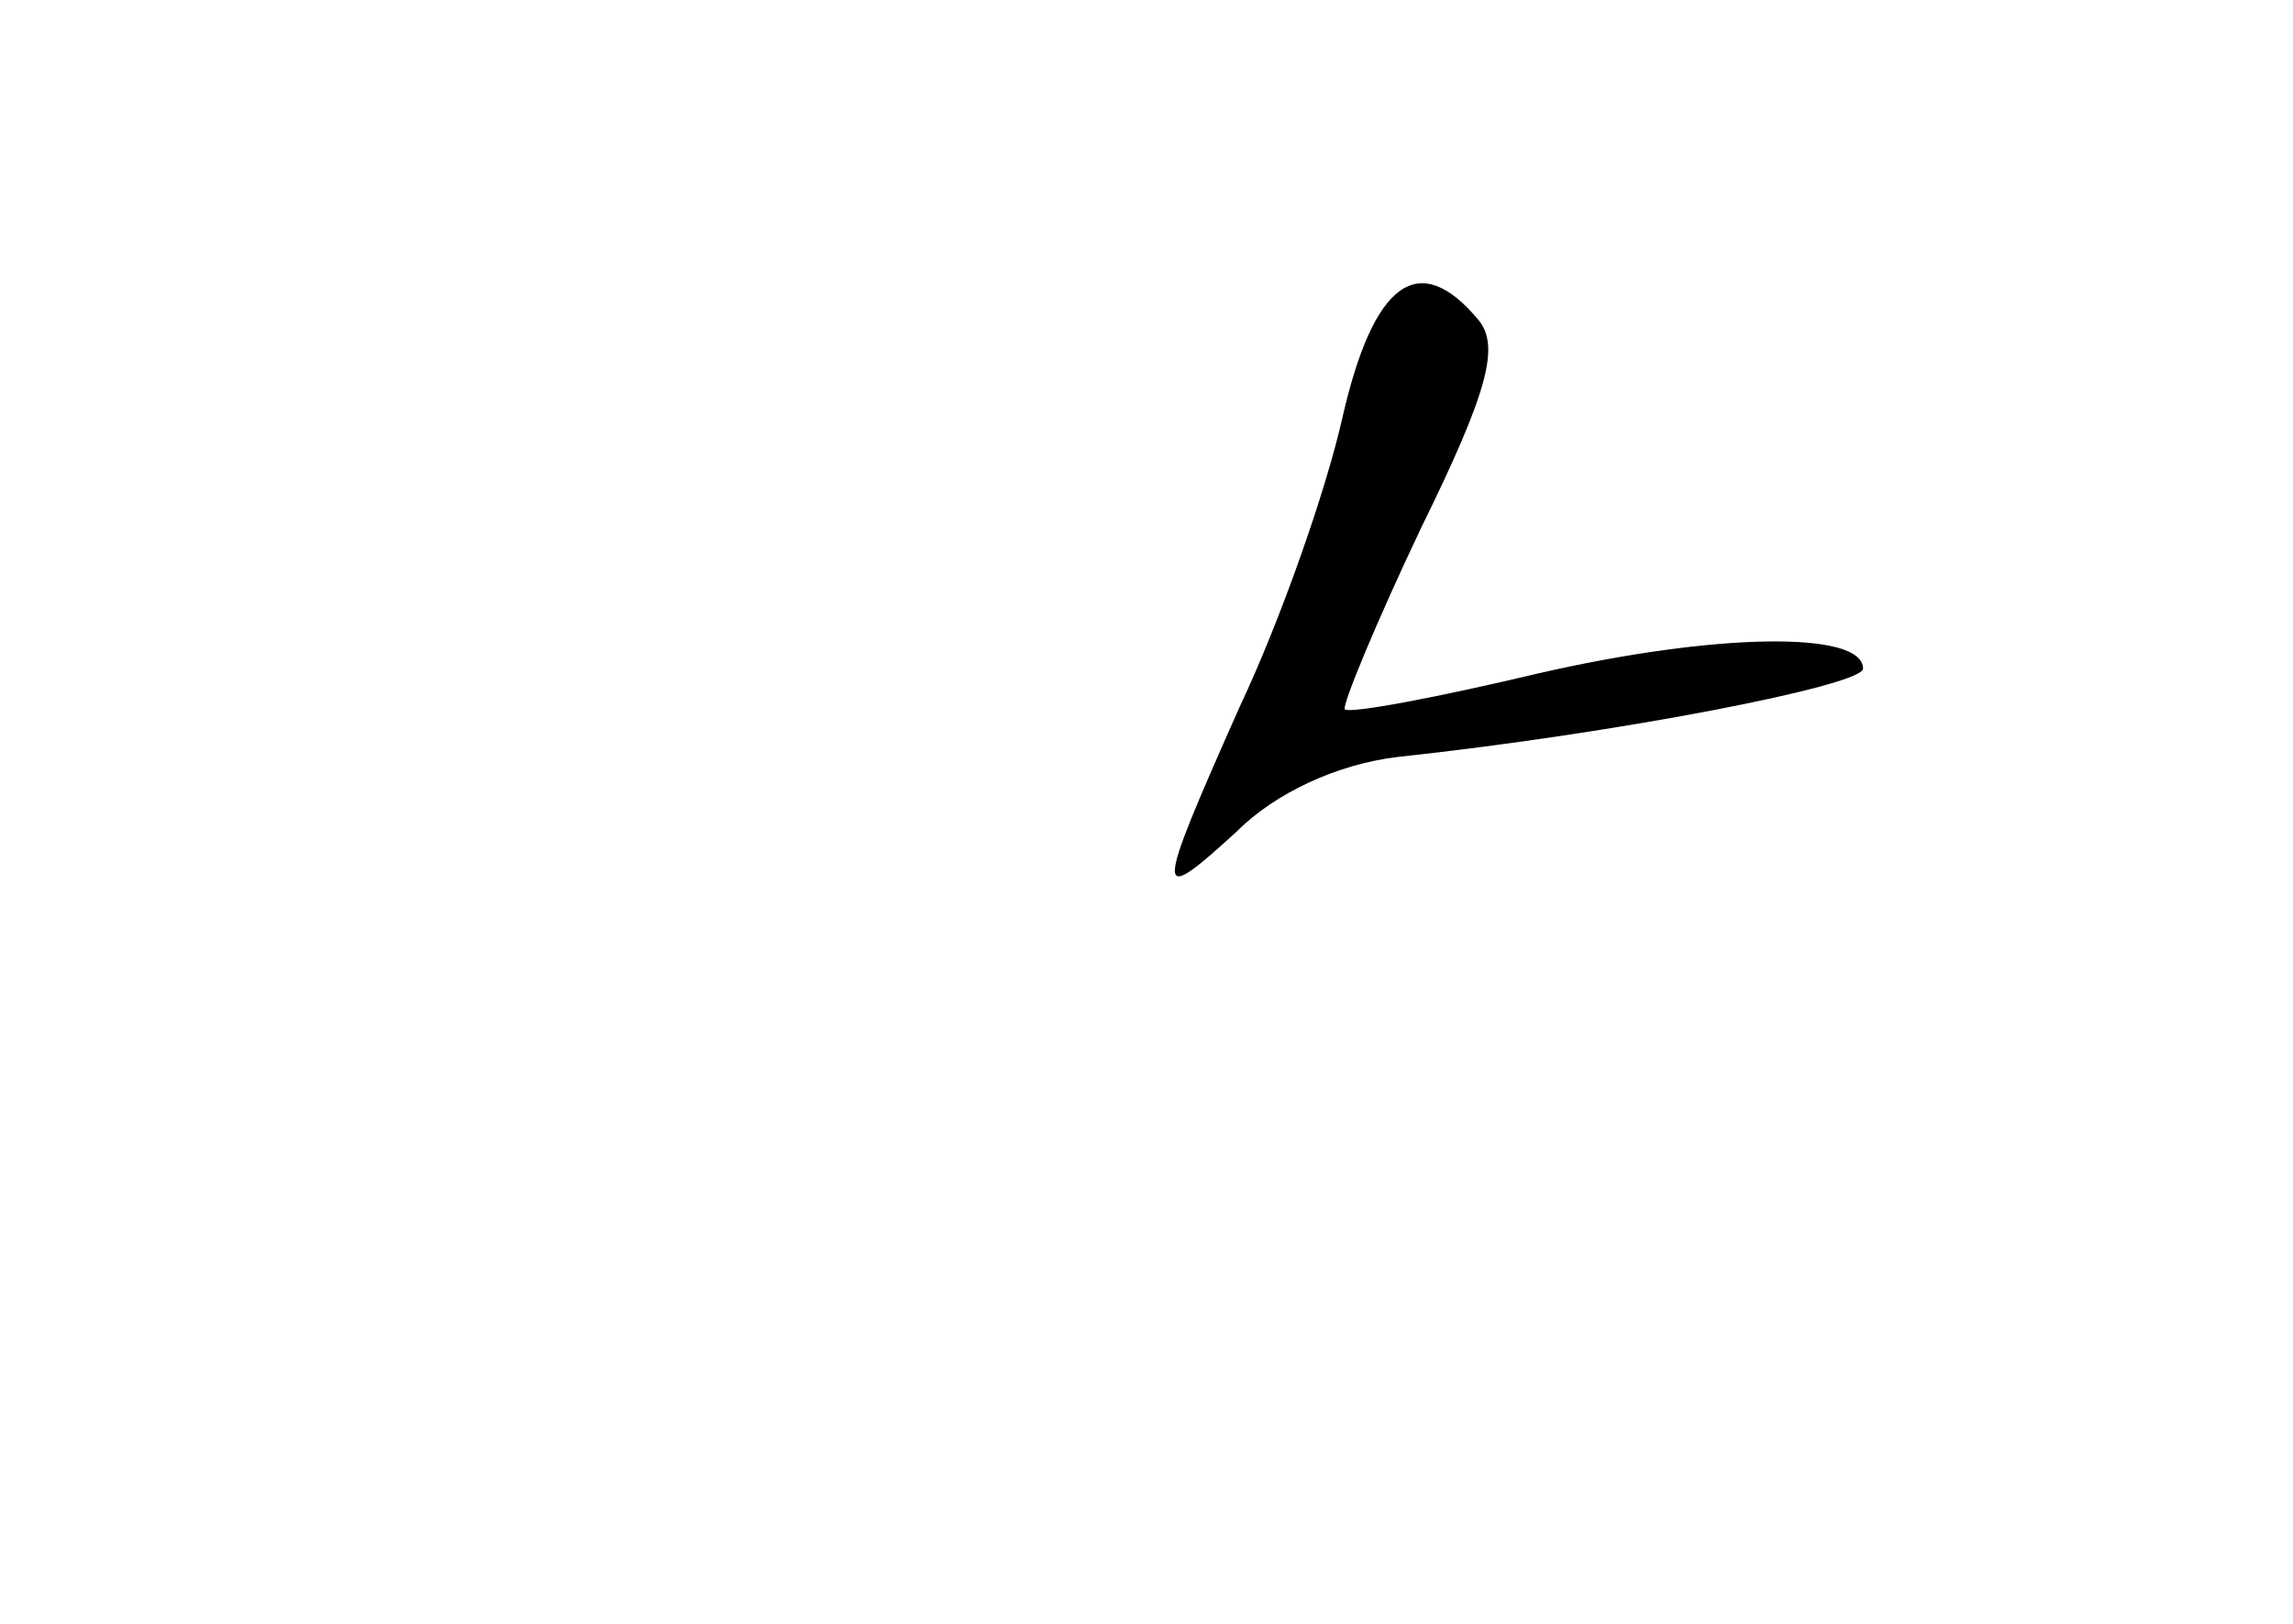 <?xml version="1.0" standalone="no"?>
<!DOCTYPE svg PUBLIC "-//W3C//DTD SVG 20010904//EN"
 "http://www.w3.org/TR/2001/REC-SVG-20010904/DTD/svg10.dtd">
<svg version="1.0" xmlns="http://www.w3.org/2000/svg"
 width="96pt" height="68pt" viewBox="0 0 96 68"
 preserveAspectRatio="xMidYMid meet">
<g transform="translate(0,68) scale(0.1,-0.1)"
fill="#000000" stroke="none">
<path d="M562 505 c-7 -31 -26 -85 -43 -121 -36 -81 -36 -84 -1 -52 16 16 42
28 67 31 93 10 195 30 195 37 0 16 -62 15 -136 -2 -42 -10 -79 -17 -81 -15 -1
2 13 36 32 76 28 57 33 76 24 87 -25 30 -44 16 -57 -41z"/>
</g>
</svg>
